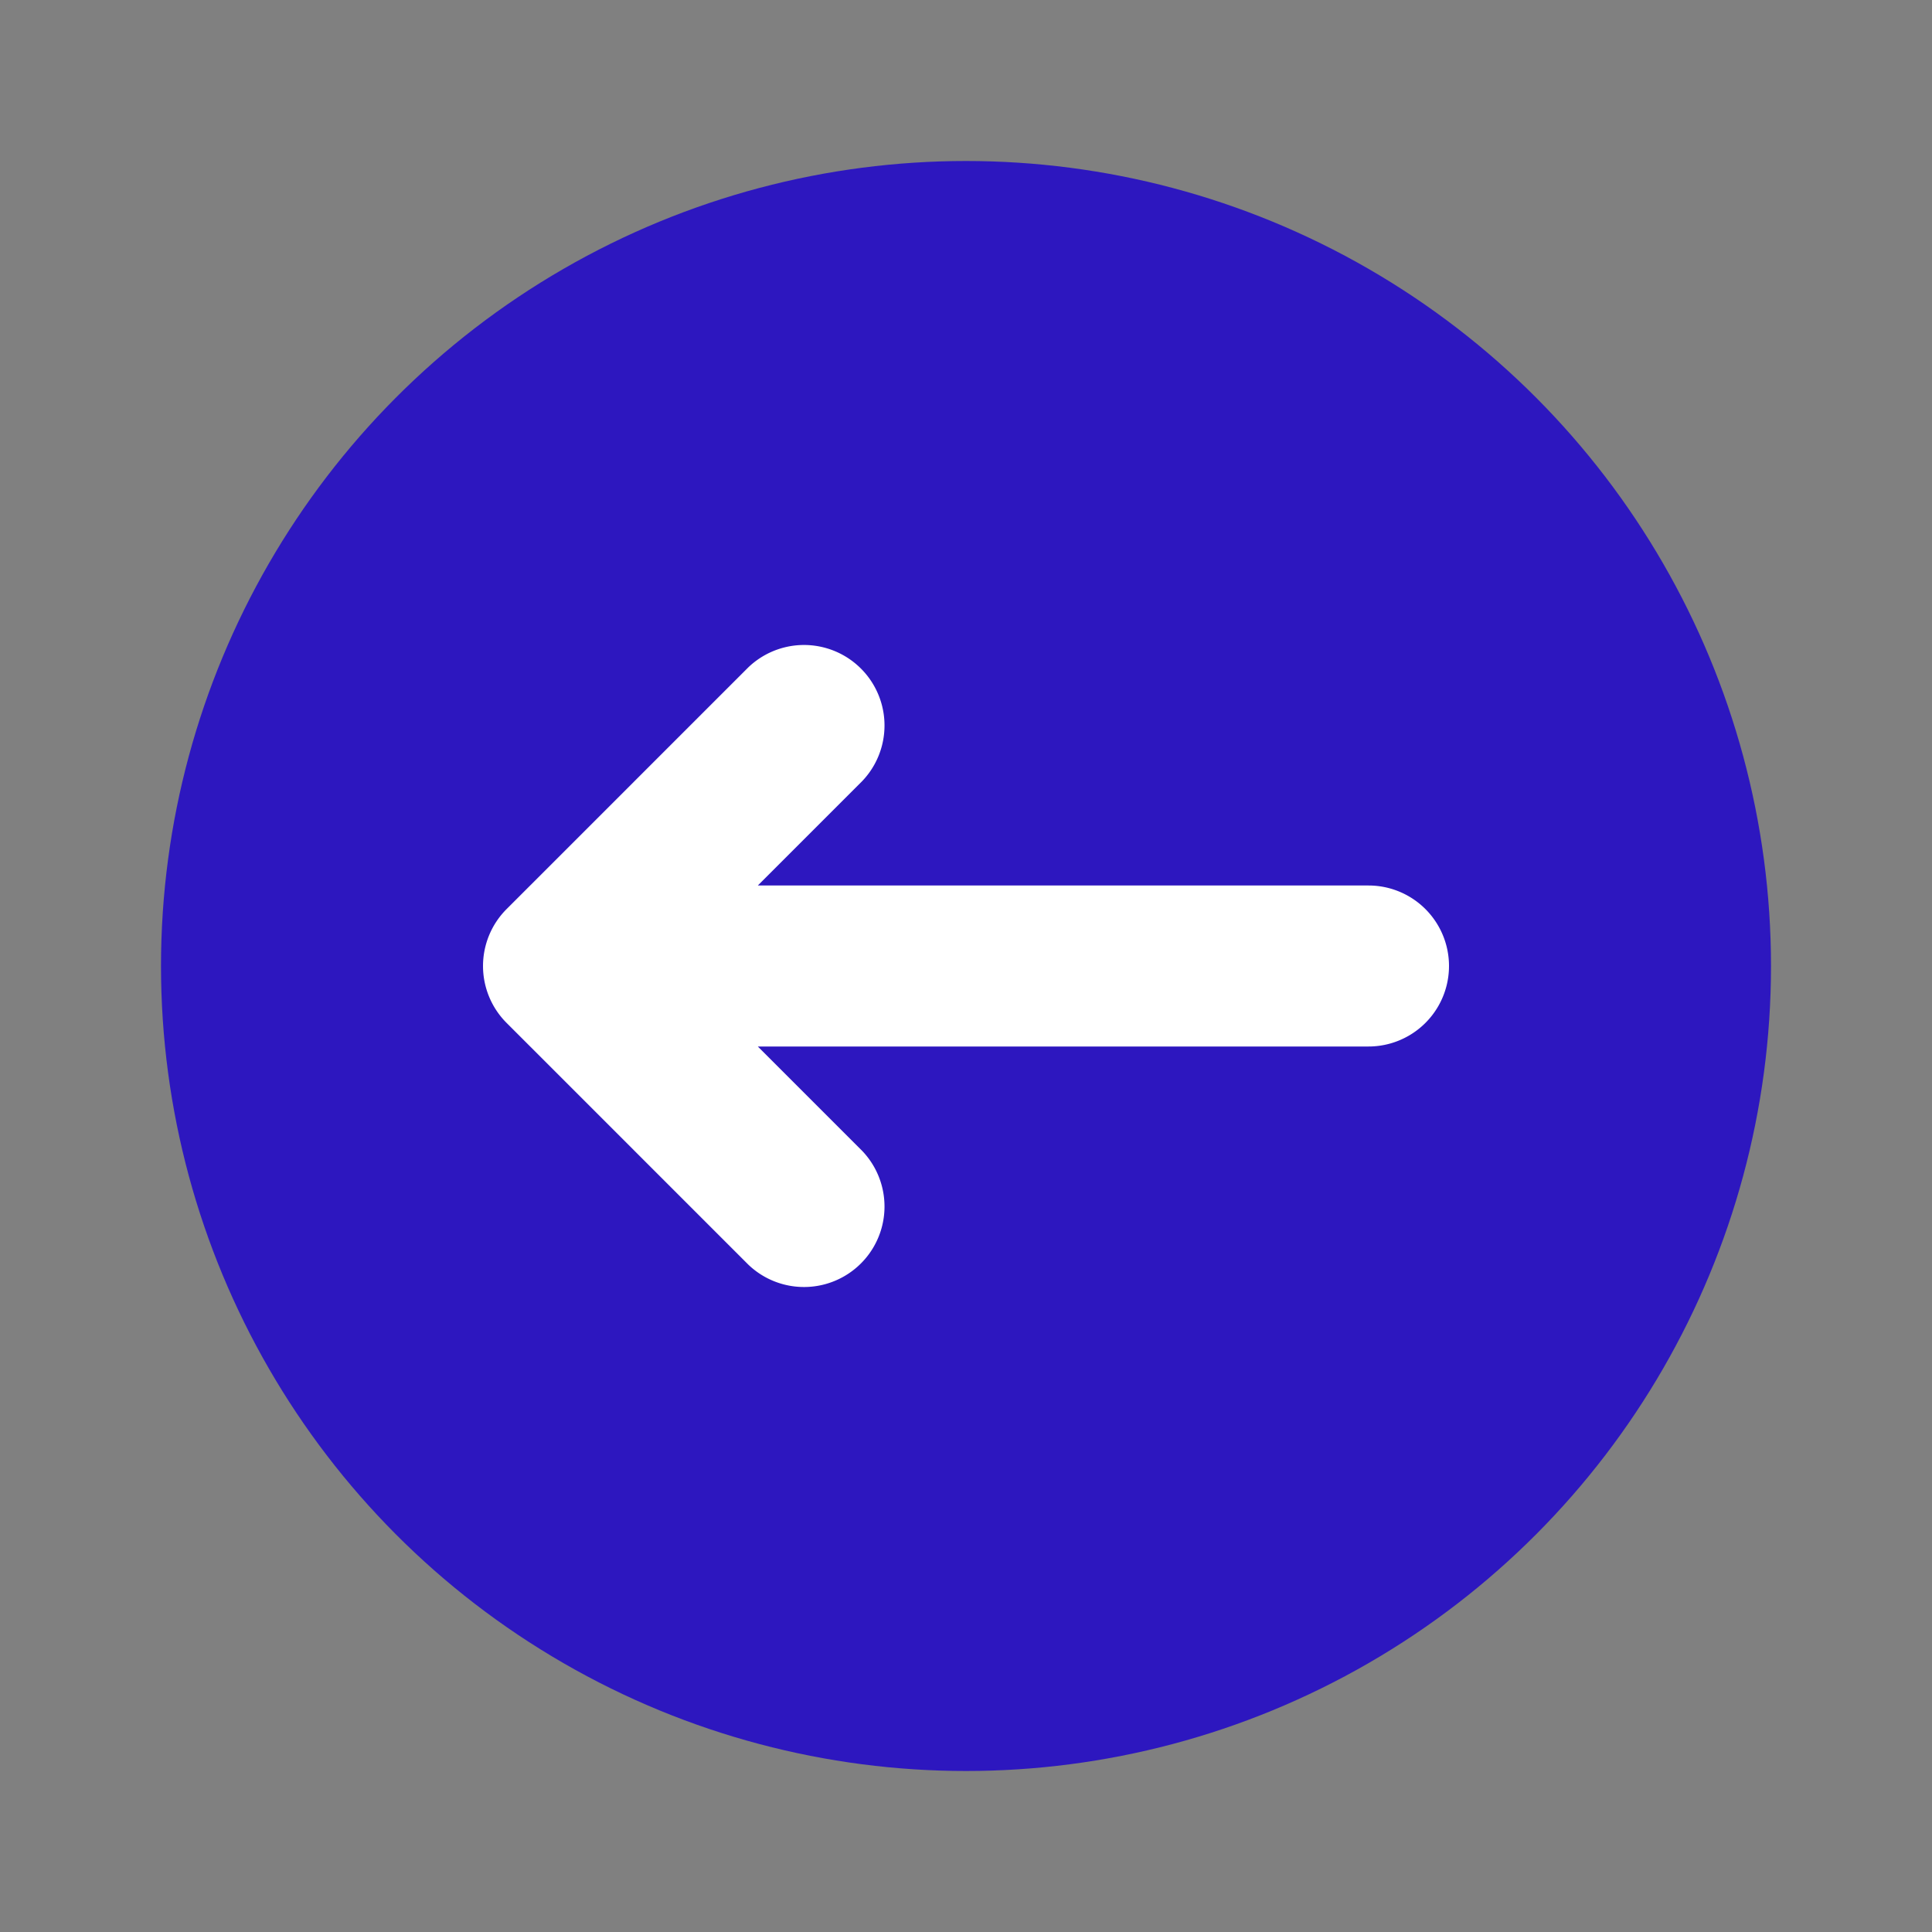 <svg xmlns="http://www.w3.org/2000/svg" viewBox="0 0 24 24"><rect x="0" y="0" width="24" height="24" fill="#808080" stroke="none"/><title>Artboard-26</title><g id="Circle_Left-2" data-name="Circle Left"><circle cx="12" cy="12" r="10" style="fill:#2d17bf"/><path d="M17,11H9.414l1.293-1.293A1,1,0,0,0,9.293,8.293l-3,3a1,1,0,0,0,0,1.414l3,3a1,1,0,0,0,1.414-1.414L9.414,13H17a1,1,0,0,0,0-2Z" style="fill:#FFF"/></g></svg>